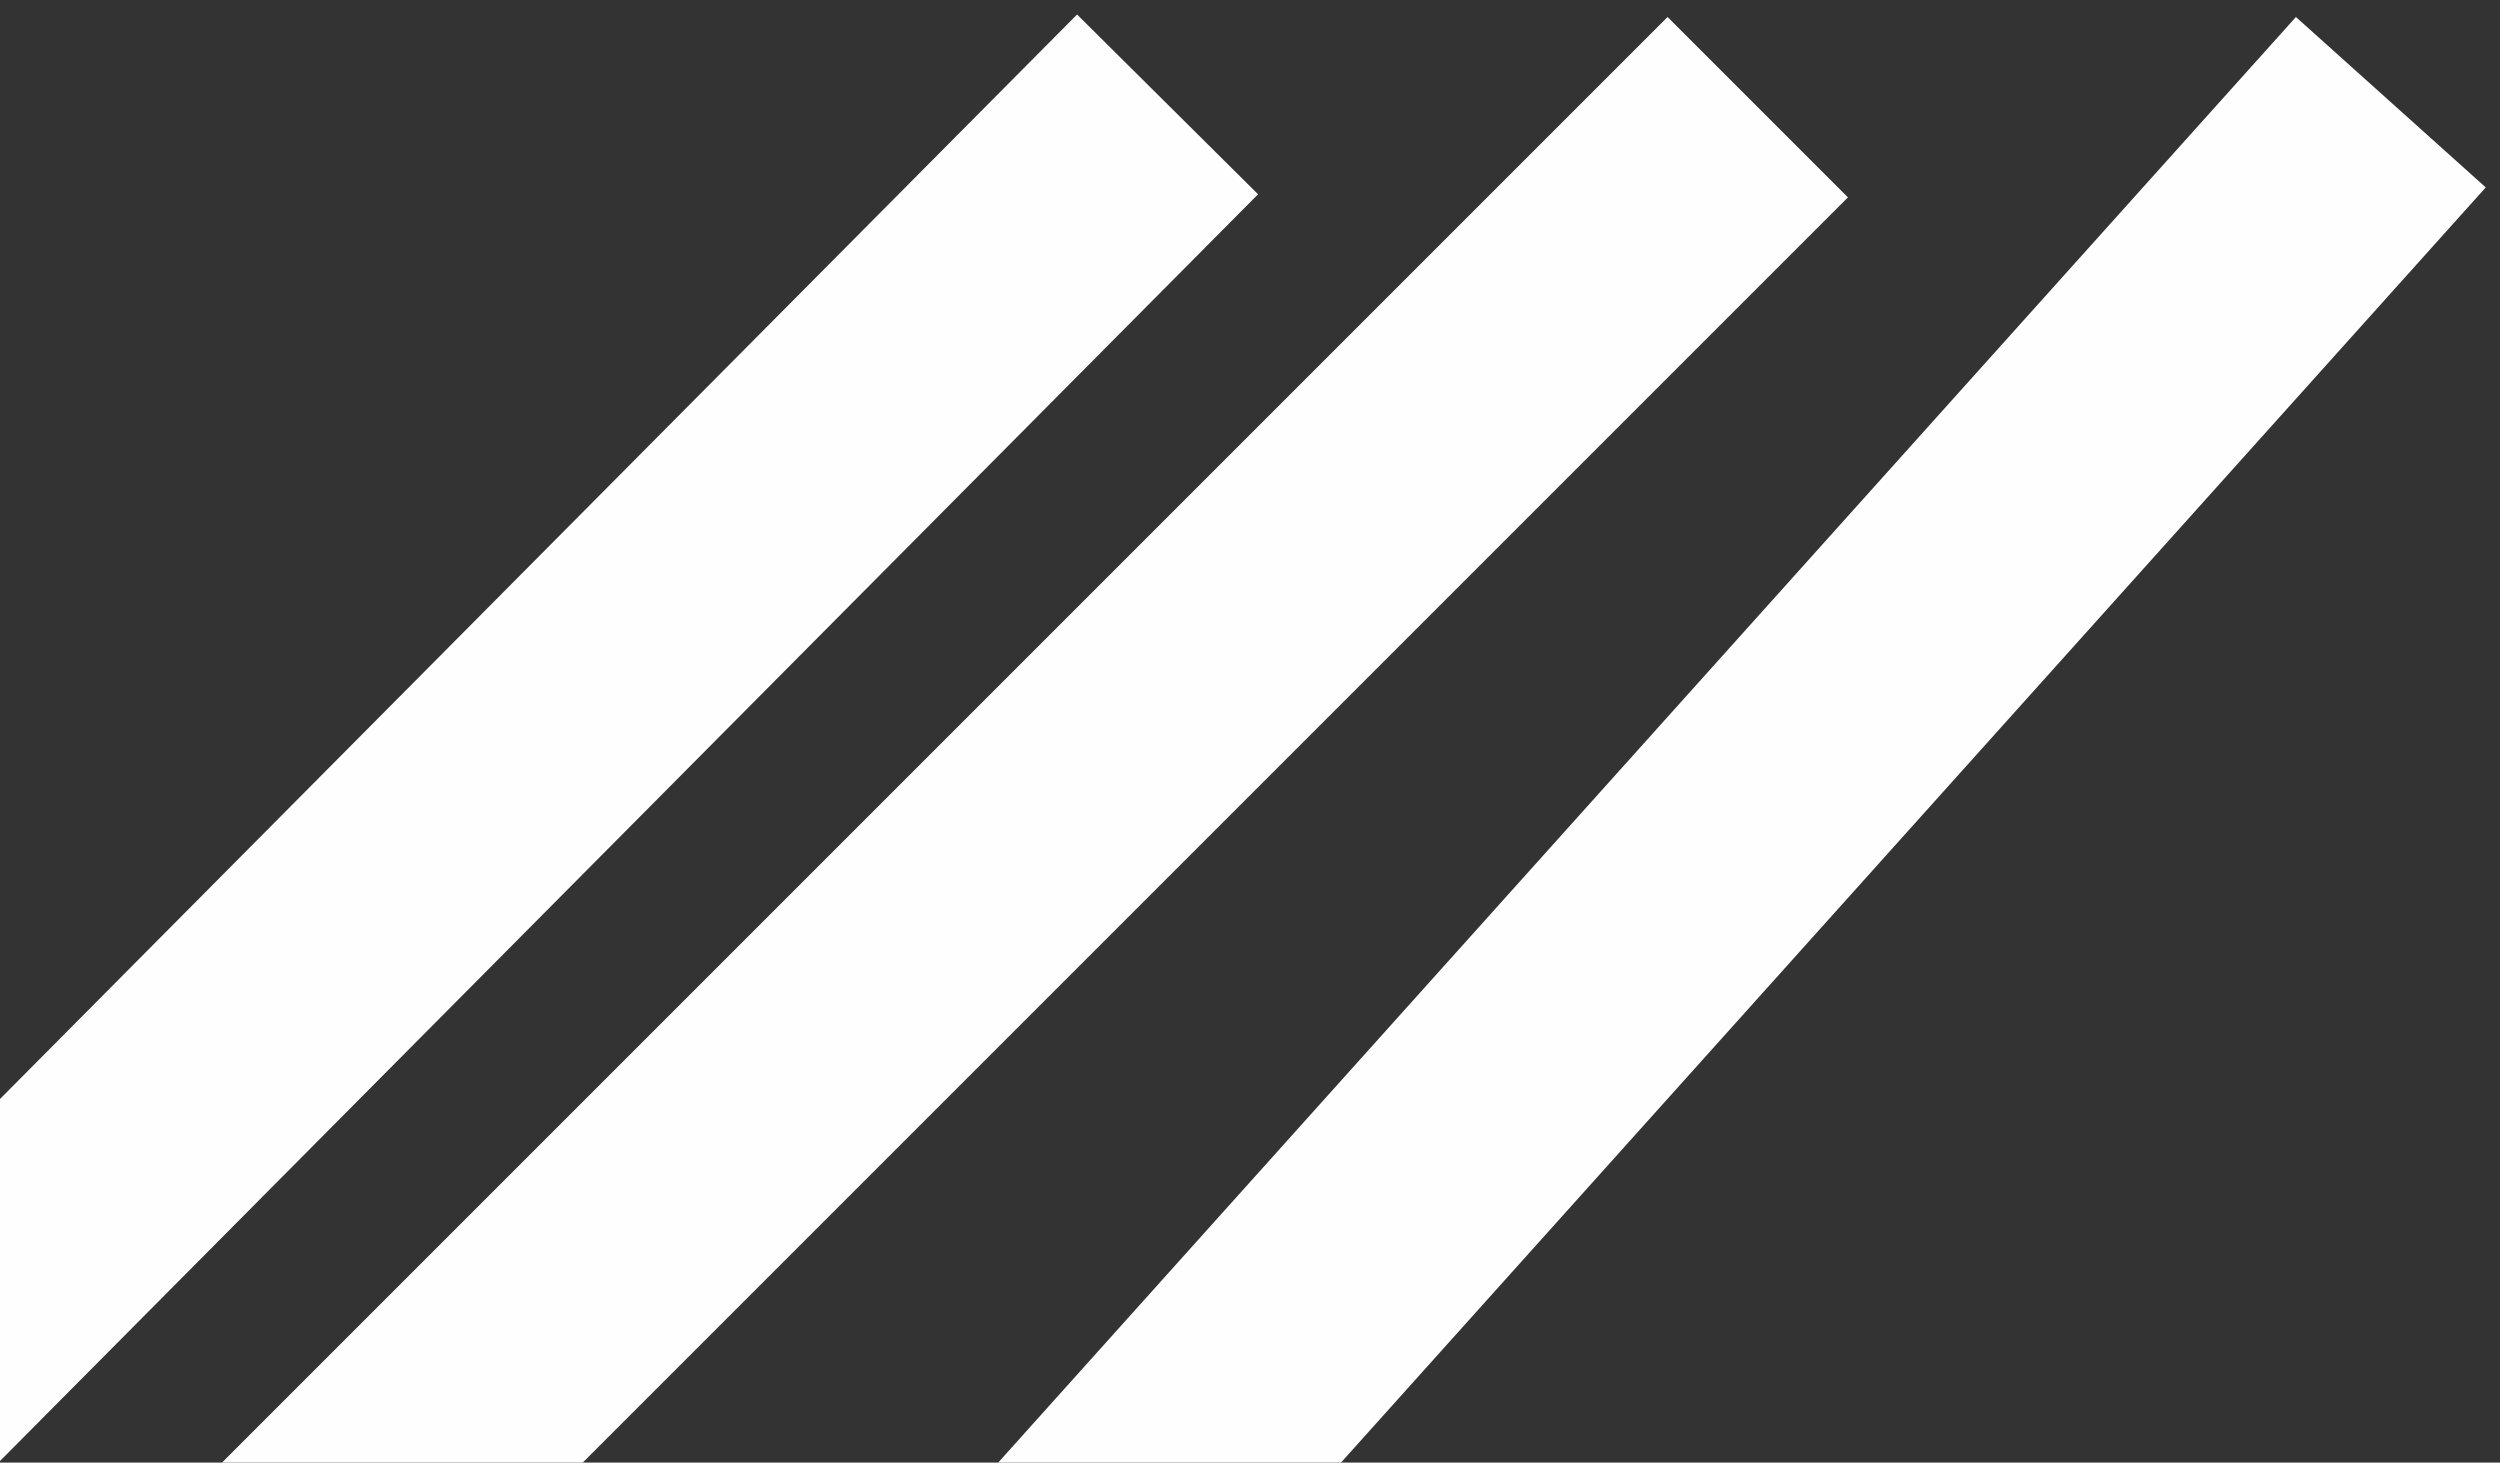 <svg width="147" height="86" viewBox="0 0 147 86" fill="none" xmlns="http://www.w3.org/2000/svg">
<rect x="0" y="0" width="147" height="86" fill="#333333" stroke="none"/>
<line x1="103.356" y1="6.303" x2="18.303" y2="91.356" stroke="#FEFEFE" stroke-width="15"/>
<path d="M68.653 6.138L30.696 44.356L-7.261 82.575" stroke="#FEFEFE" stroke-width="15"/>
<line x1="140.581" y1="6.01" x2="61.581" y2="94.01" stroke="#FEFEFE" stroke-width="15"/>
</svg>
